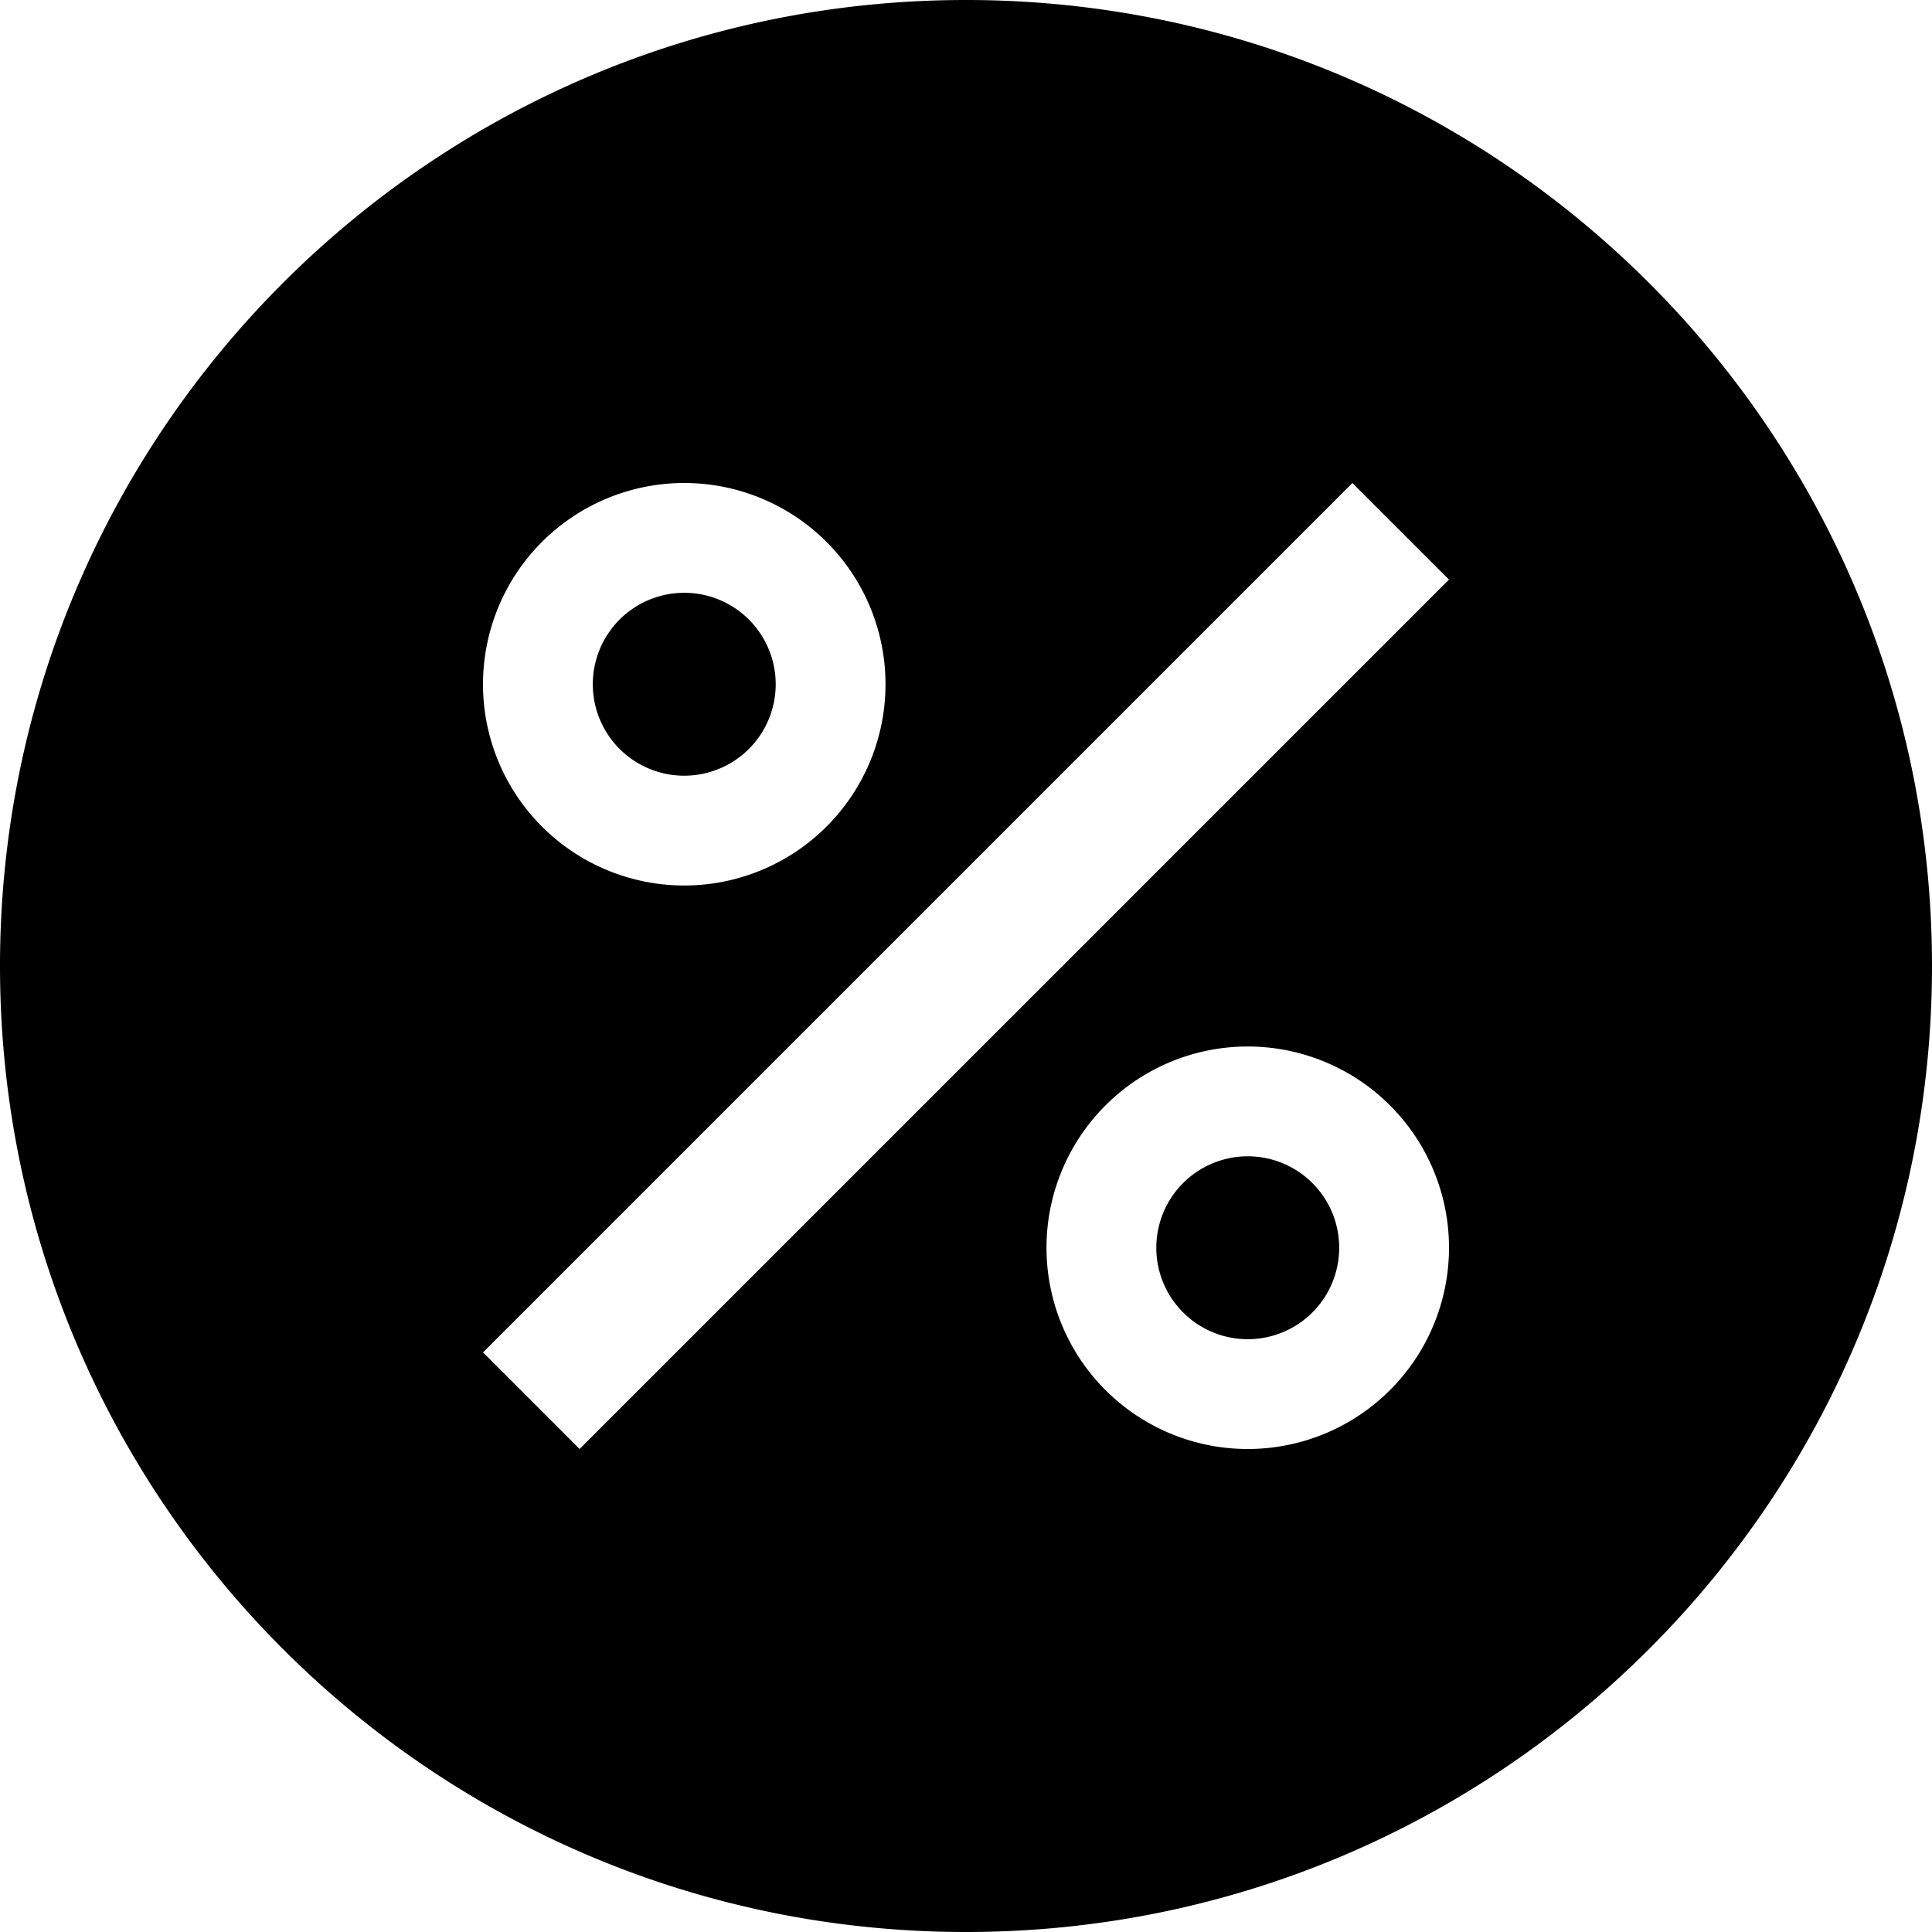 <svg viewBox="0 0 24 24" xmlns="http://www.w3.org/2000/svg" fill="currentColor"><path d="M8.5 7.364a1.136 1.136 0 1 0 0 2.272 1.136 1.136 0 0 0 0-2.272zm7 7a1.136 1.136 0 1 0 0 2.272 1.136 1.136 0 0 0 0-2.272z"/><path fill-rule="evenodd" clip-rule="evenodd" d="M12 24c6.627 0 12-5.373 12-12S18.627 0 12 0 0 5.373 0 12s5.373 12 12 12zM6 8.5a2.5 2.5 0 1 1 5 0 2.5 2.5 0 0 1-5 0zm7 7a2.5 2.5 0 1 1 5 0 2.5 2.5 0 0 1-5 0zm5-8.3L7.2 18 6 16.8 16.8 6 18 7.2z"/></svg>